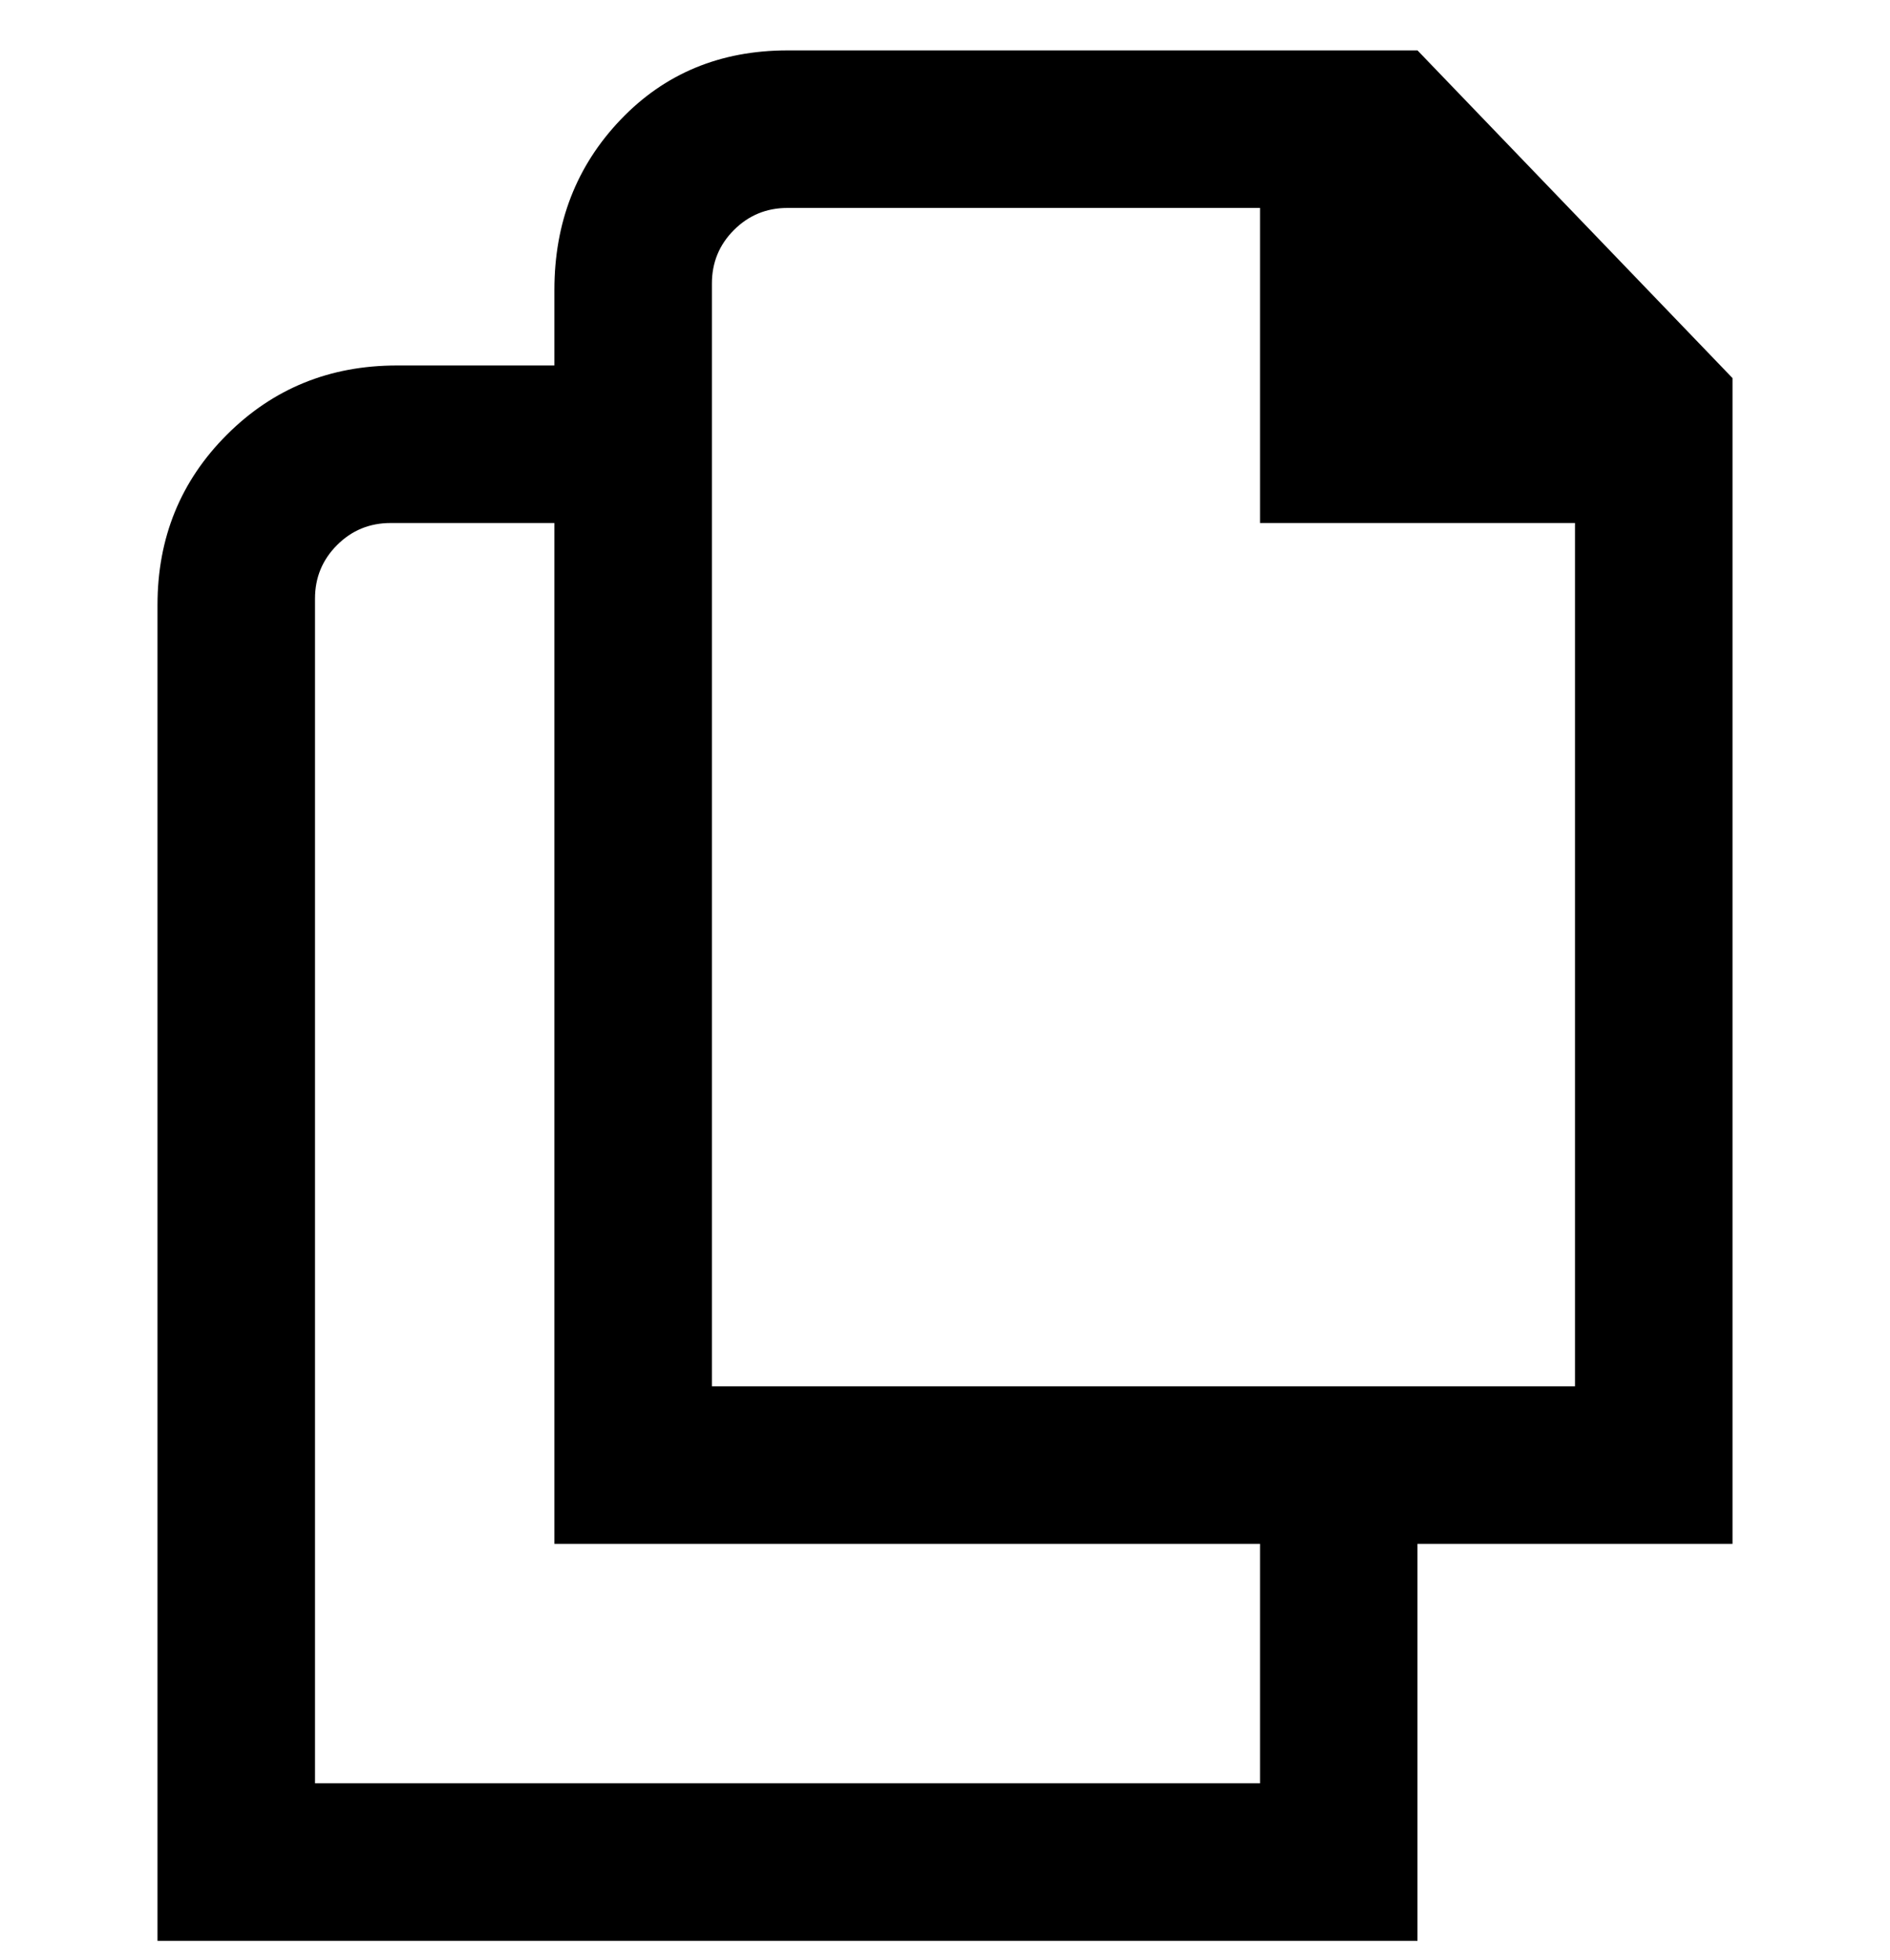 <svg viewBox="0 0 300 311" xmlns="http://www.w3.org/2000/svg"><path d="M275 60L225 8H125q-16 0-26.5 11T88 46v12H63q-16 0-27 11T25 96v212h200v-63h50V60zm-75 223H50V95q0-5 3.5-8.5T62 83h26v162h112v38zm-87-63V45q0-5 3.5-8.5T125 33h75v50h50v137H113z"/></svg>